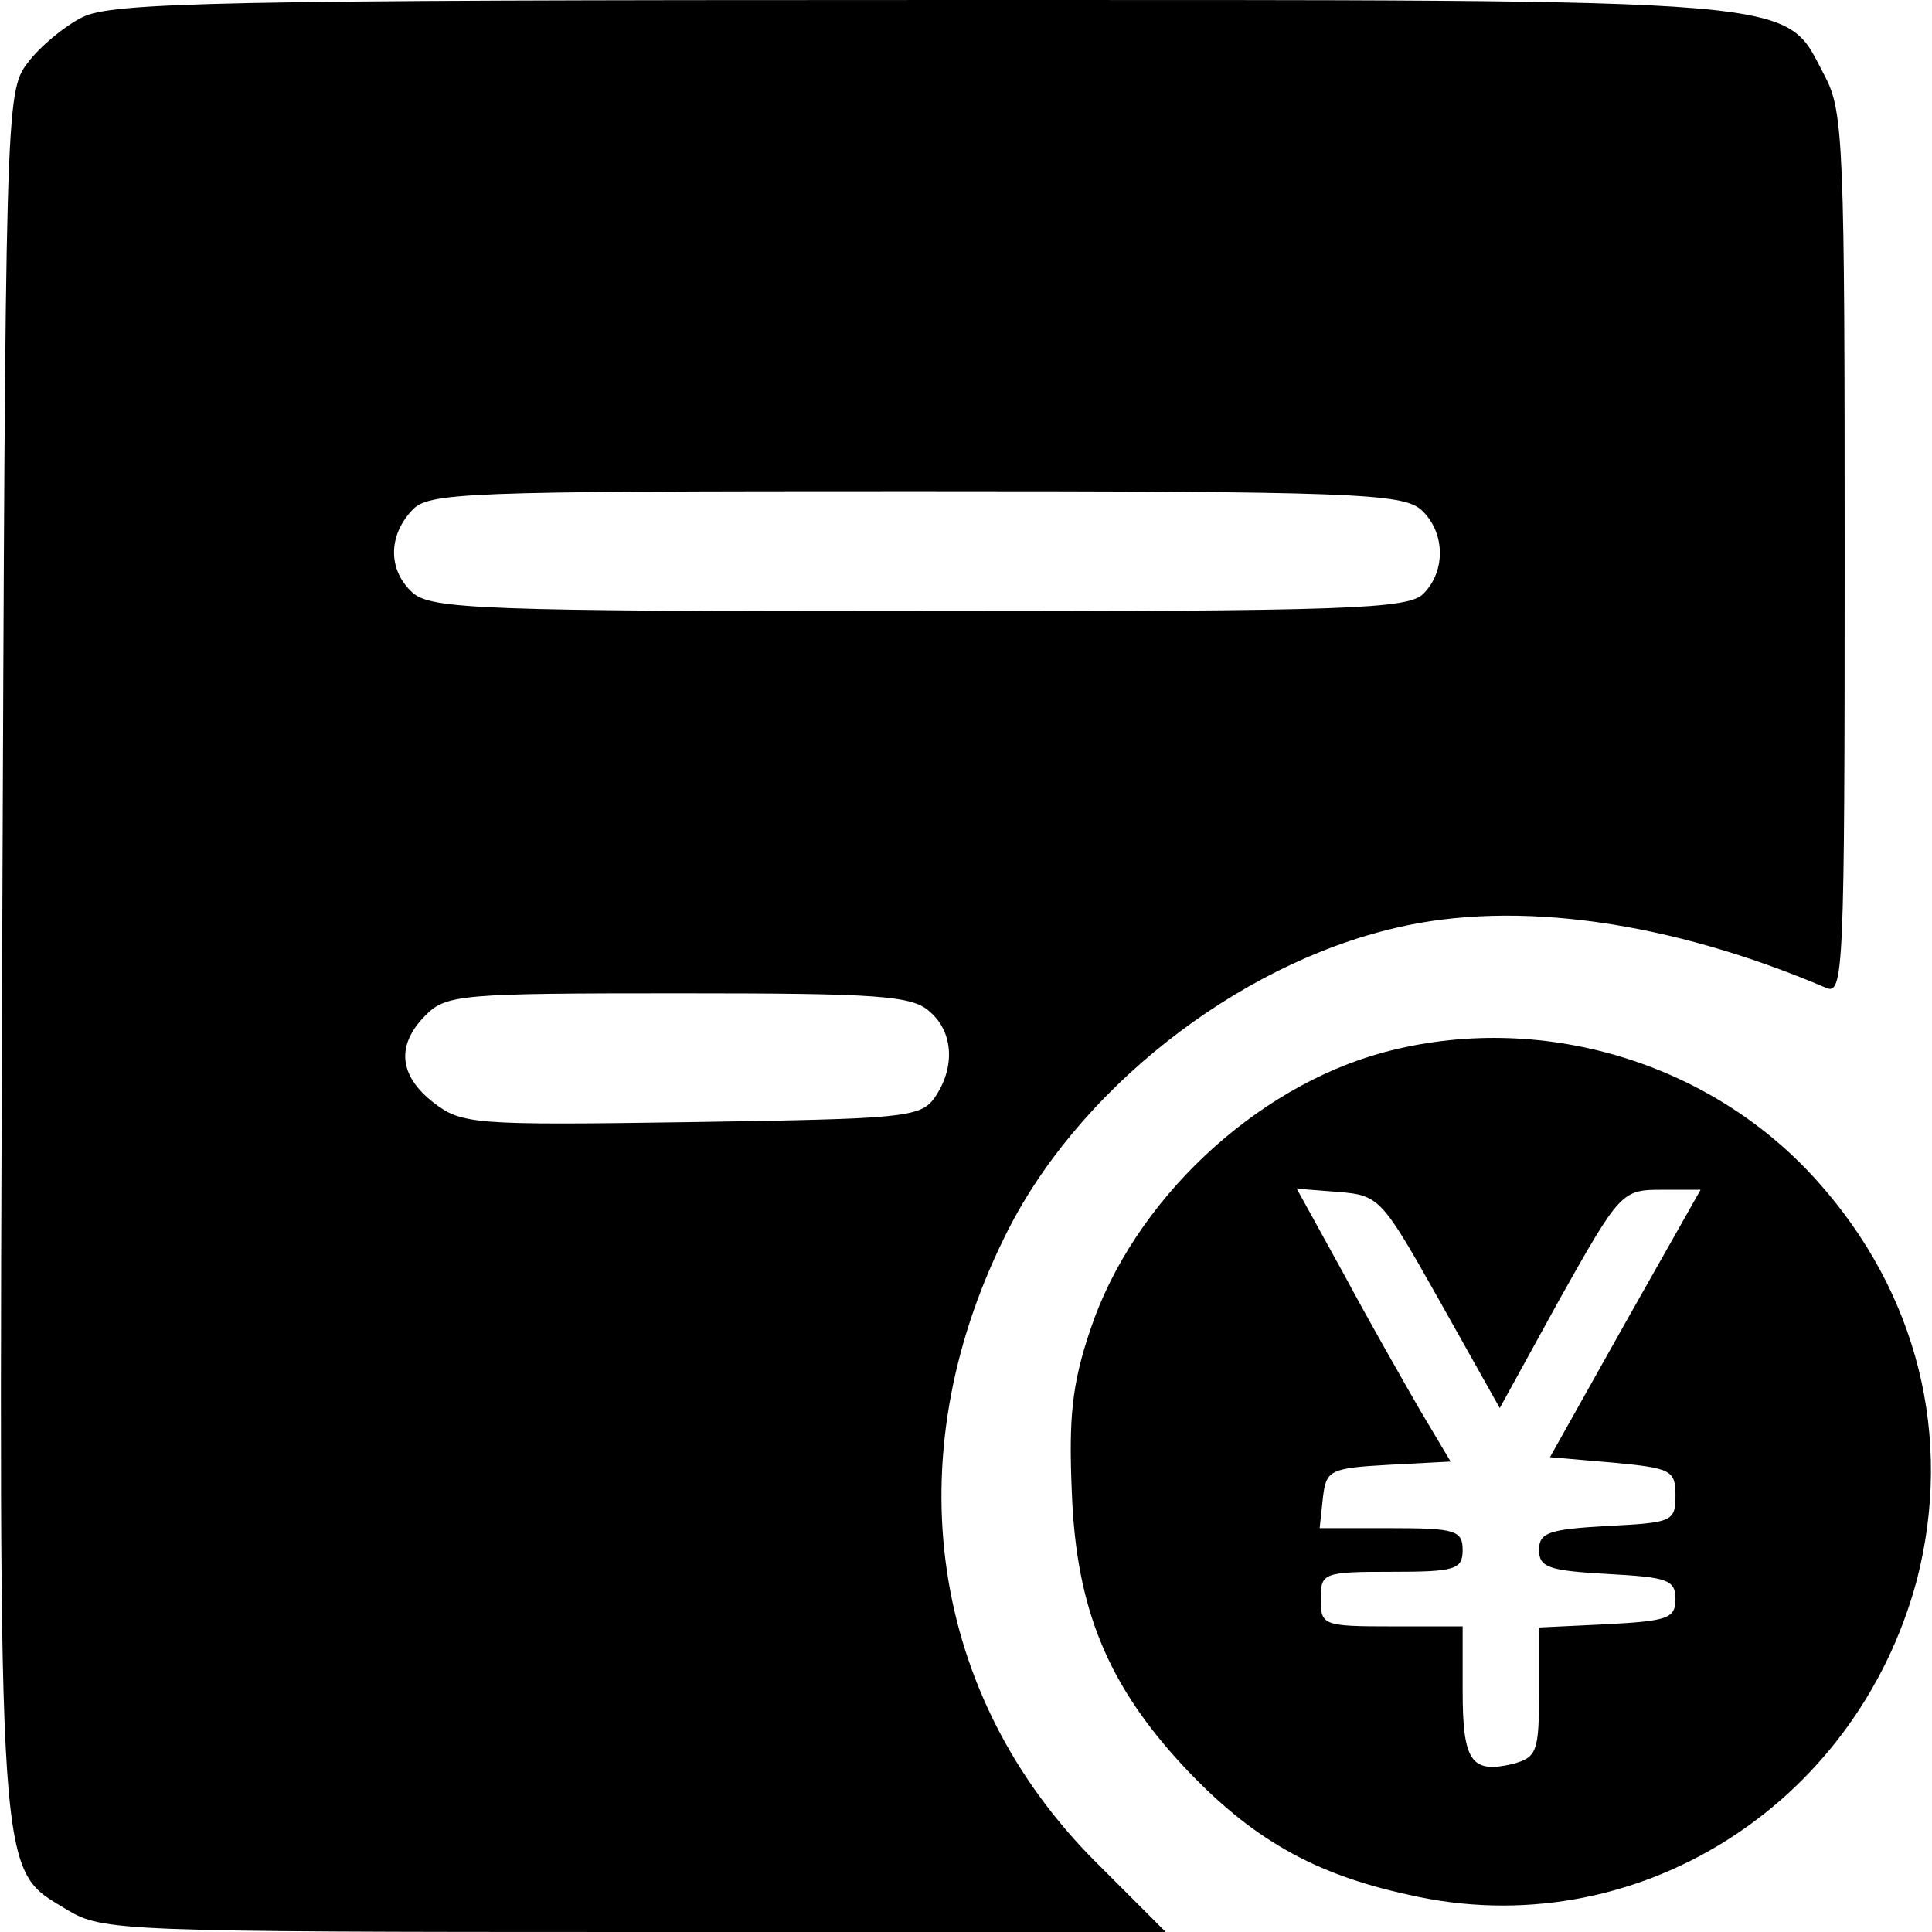 <?xml version="1.0" standalone="no"?><!DOCTYPE svg PUBLIC "-//W3C//DTD SVG 1.1//EN" "http://www.w3.org/Graphics/SVG/1.1/DTD/svg11.dtd"><svg t="1615126610618" class="icon" viewBox="0 0 1024 1024" version="1.1" xmlns="http://www.w3.org/2000/svg" p-id="10471" xmlns:xlink="http://www.w3.org/1999/xlink" width="200" height="200"><defs><style type="text/css"></style></defs><path d="M43.394 9.266c-9.256 4.628-22.562 15.62-28.926 24.298C2.898 48.606 2.898 59.598 1.162 504.484c-1.736 503.317-2.893 484.804 34.712 507.945 18.513 10.992 28.348 11.571 300.833 11.571h281.163l-37.026-37.026c-87.936-87.936-106.449-213.476-48.596-330.917C569.853 578.535 654.896 511.426 739.939 491.757c63.638-15.042 145.21-3.471 227.939 31.819 9.256 4.05 9.835-9.256 9.835-229.675 0-215.211-0.579-234.881-10.413-253.394-22.562-42.232 0-40.497-478.441-40.497C118.024 0.01 58.436 1.167 43.394 9.266z m709.851 260.915c12.728 11.571 13.306 32.397 1.157 44.546-8.099 8.099-39.918 9.256-266.7 9.256-231.989 0-259.179-1.157-269.014-9.835-12.728-11.571-13.306-29.505-0.579-43.389C226.787 260.925 242.986 260.346 484.809 260.346c231.41 0 258.601 1.157 268.436 9.835z m-260.336 266.122c12.728 10.992 13.306 30.083 2.314 45.704-7.521 10.413-17.356 10.992-129.011 12.728-115.705 1.736-121.49 1.157-136.532-10.413-18.513-14.463-19.67-30.662-4.05-46.282 10.992-10.992 19.091-11.571 134.218-11.571 105.87 0 123.804 1.157 133.061 9.835z" p-id="10472"></path><path d="M733.575 557.708c-68.845 18.513-133.061 79.258-155.623 146.945-9.835 28.926-11.571 46.861-9.835 86.779 2.314 61.324 19.091 101.82 59.588 145.21 35.29 37.604 68.266 56.695 119.176 67.687 118.598 27.191 236.617-46.282 269.014-166.615 19.67-75.787 0.579-152.731-53.224-212.319-56.695-63.059-146.945-89.671-229.096-67.687z m29.505 131.904l31.819 56.695 31.819-57.853c31.819-56.695 32.976-57.853 53.803-57.853h20.827l-39.918 70.58-39.918 71.159 33.554 2.893c30.662 2.893 32.976 4.05 32.976 17.356 0 13.885-1.736 14.463-35.869 16.199-31.24 1.736-36.447 3.471-36.447 12.728s5.207 10.992 36.447 12.728 35.869 2.893 35.869 13.306-4.628 11.571-35.869 13.306l-36.447 1.736V896.724c0 31.819-1.157 34.712-13.885 38.183-21.984 5.207-26.612-1.157-26.612-38.761v-34.133H737.625c-36.447 0-37.604-0.579-37.604-14.463s1.157-14.463 37.604-14.463c33.554 0 37.604-1.157 37.604-11.571 0-10.413-4.05-11.571-38.183-11.571h-37.604l1.736-16.199c1.736-14.463 3.471-15.62 34.712-17.356l32.976-1.736-16.199-27.191c-8.678-15.042-27.191-47.439-40.497-72.316l-24.877-45.125 21.984 1.736c21.984 1.736 23.141 3.471 53.803 57.853z" p-id="10473"></path></svg>